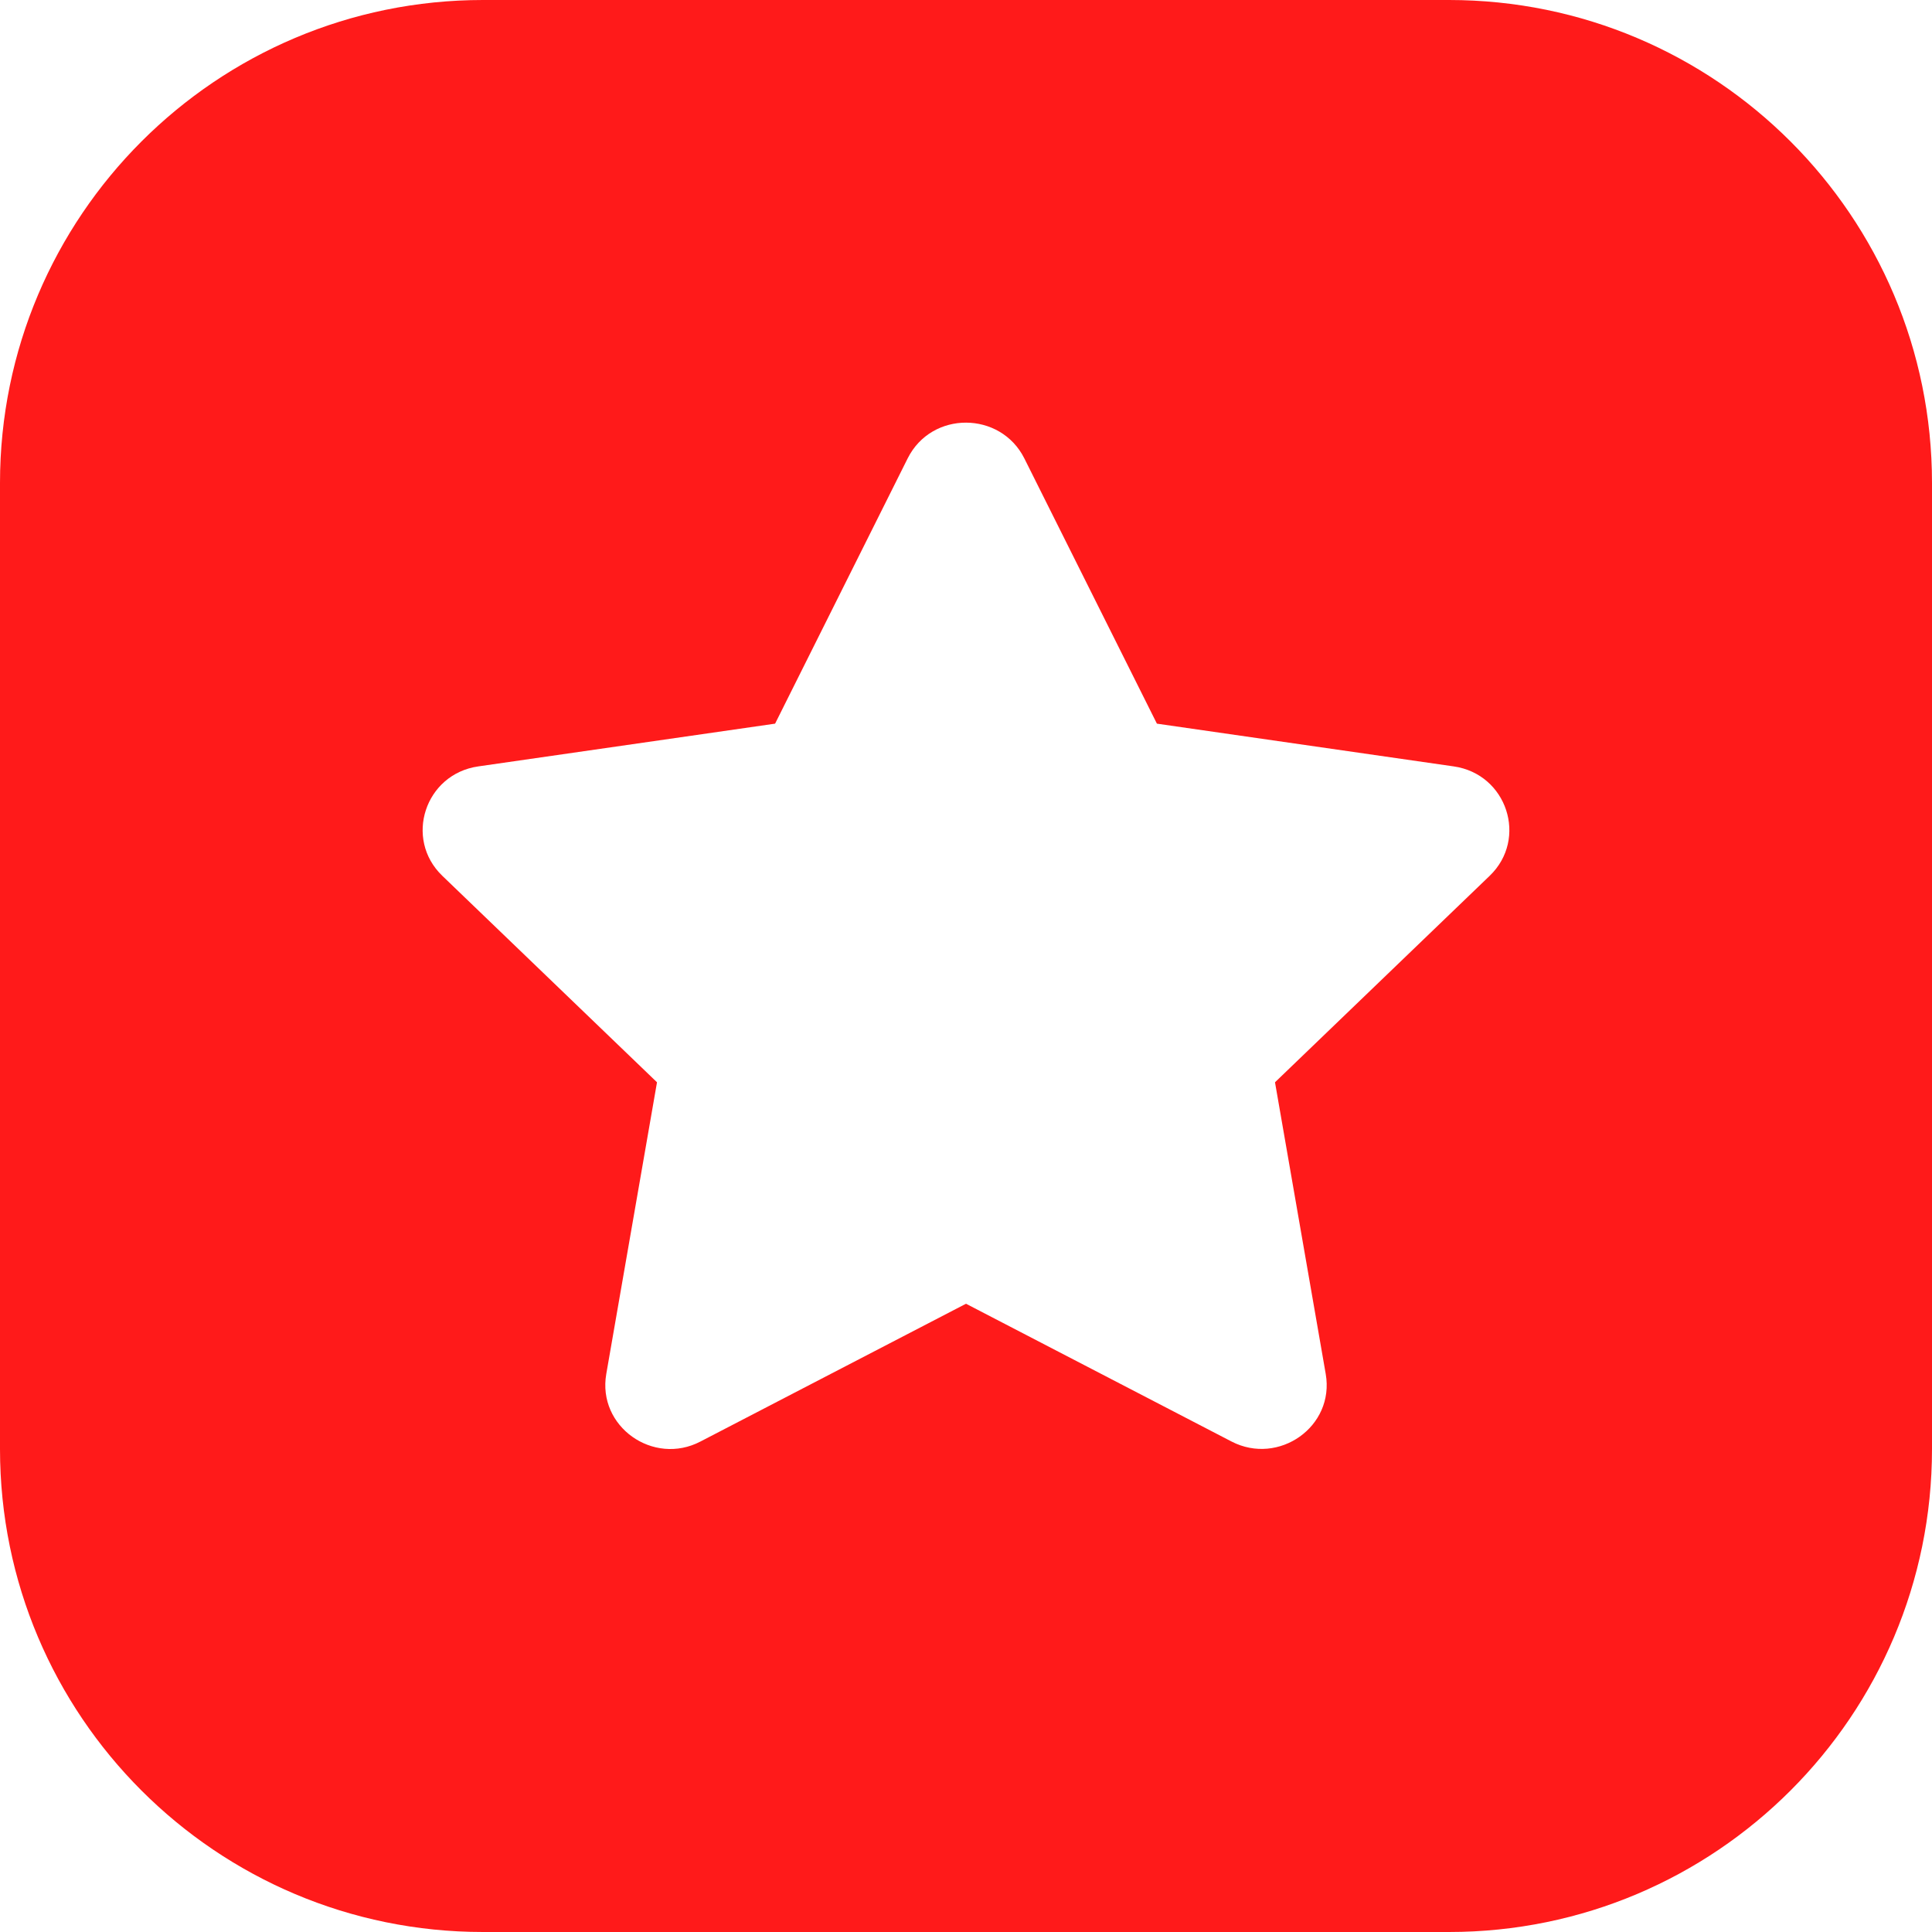 <svg width="16" height="16" viewBox="0 0 16 16" fill="none" xmlns="http://www.w3.org/2000/svg">
<path fill-rule="evenodd" clip-rule="evenodd" d="M4 0C1.791 0 0 1.791 0 4V12C0 14.209 1.791 16 4 16H12C14.209 16 16 14.209 16 12V4C16 1.791 14.209 0 12 0H4ZM6.419 5.993L7.517 3.796C7.716 3.399 8.286 3.404 8.483 3.796L9.581 5.993L12.039 6.347C12.48 6.41 12.656 6.946 12.337 7.253L10.559 8.963L10.979 11.378C11.055 11.815 10.589 12.14 10.199 11.938L8 10.797L5.801 11.938C5.411 12.142 4.945 11.815 5.021 11.378L5.441 8.963L3.663 7.253C3.344 6.946 3.52 6.41 3.961 6.347L6.419 5.993Z" fill="#FF1A1A"/>
</svg>
